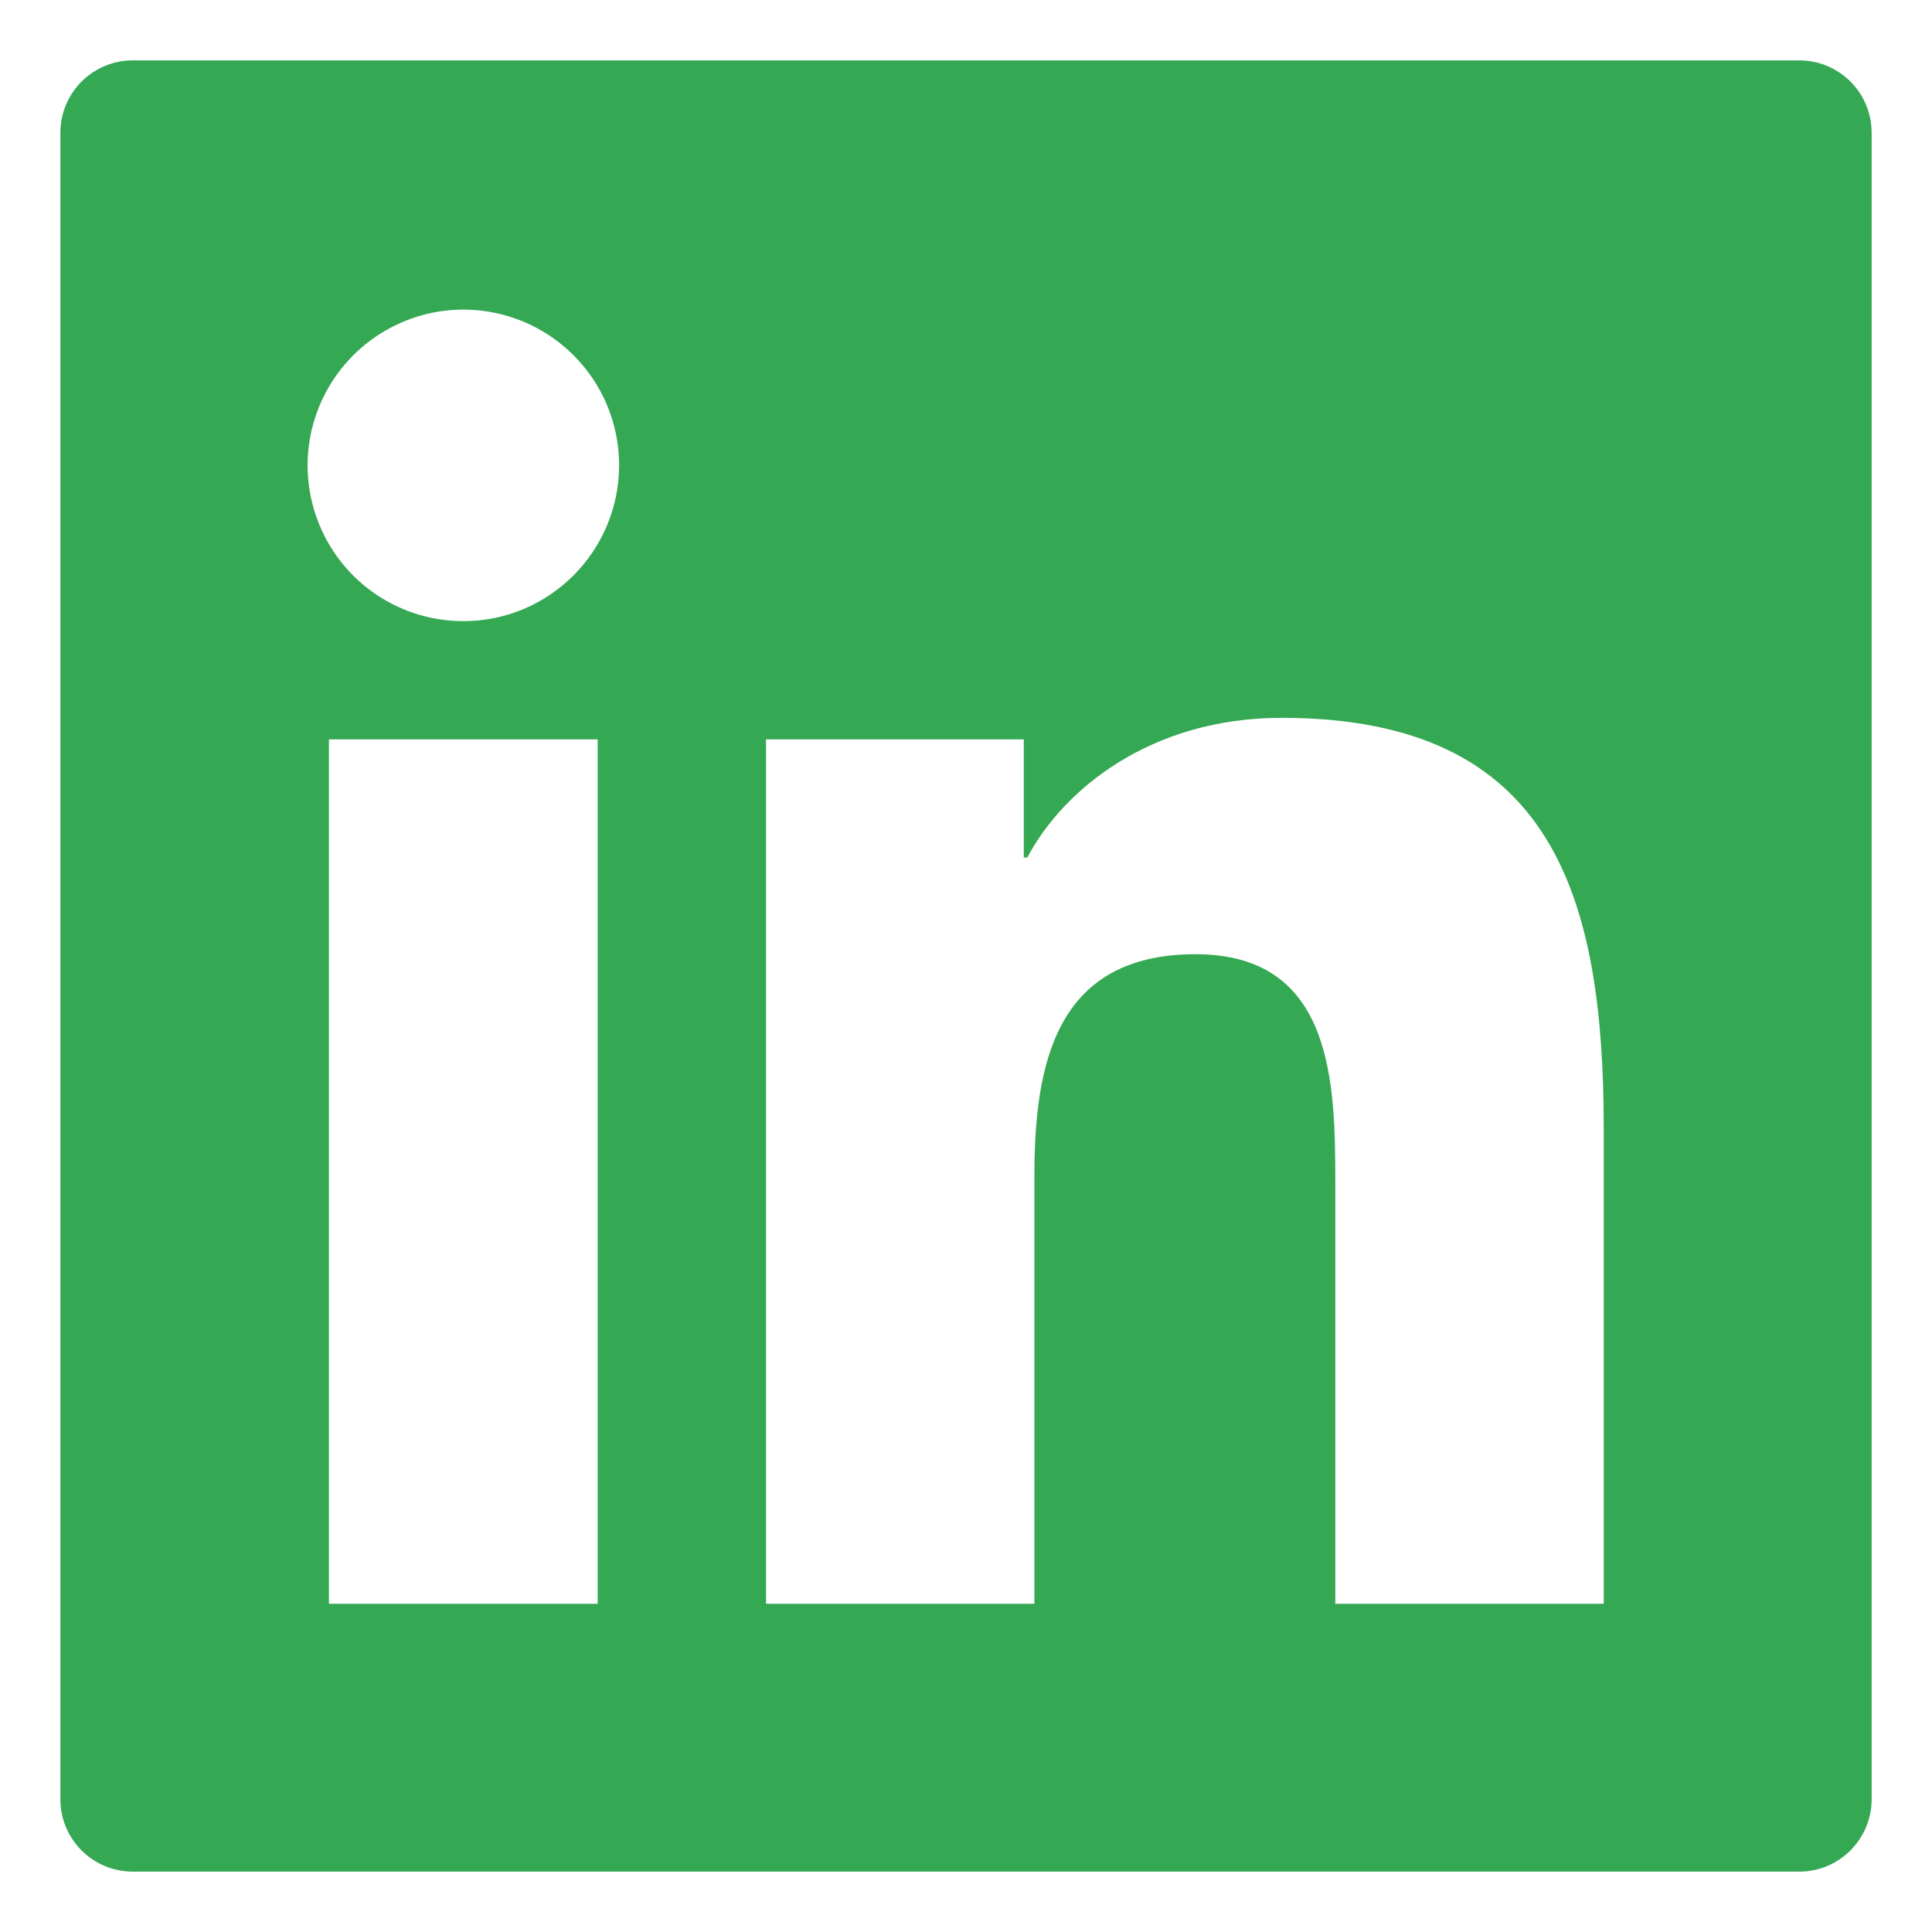<svg width="20" height="20" viewBox="0 0 20 20" fill="none" xmlns="http://www.w3.org/2000/svg">
<path d="M18.625 0.625H1.375C0.96 0.625 0.625 0.96 0.625 1.375V18.625C0.625 19.04 0.96 19.375 1.375 19.375H18.625C19.04 19.375 19.375 19.04 19.375 18.625V1.375C19.375 0.96 19.04 0.625 18.625 0.625ZM6.187 16.602H3.405V7.654H6.187V16.602ZM4.797 6.43C4.478 6.43 4.166 6.336 3.901 6.159C3.636 5.982 3.429 5.73 3.307 5.435C3.185 5.14 3.153 4.816 3.215 4.503C3.278 4.191 3.431 3.903 3.657 3.678C3.882 3.452 4.17 3.299 4.482 3.236C4.795 3.174 5.119 3.206 5.414 3.328C5.709 3.45 5.96 3.657 6.138 3.922C6.315 4.187 6.409 4.499 6.409 4.818C6.407 5.709 5.685 6.43 4.797 6.43ZM16.602 16.602H13.823V12.25C13.823 11.212 13.804 9.878 12.377 9.878C10.931 9.878 10.708 11.008 10.708 12.175V16.602H7.93V7.654H10.598V8.877H10.635C11.005 8.174 11.912 7.431 13.267 7.431C16.084 7.431 16.602 9.285 16.602 11.694V16.602Z" fill="#34A853"/>
</svg>
